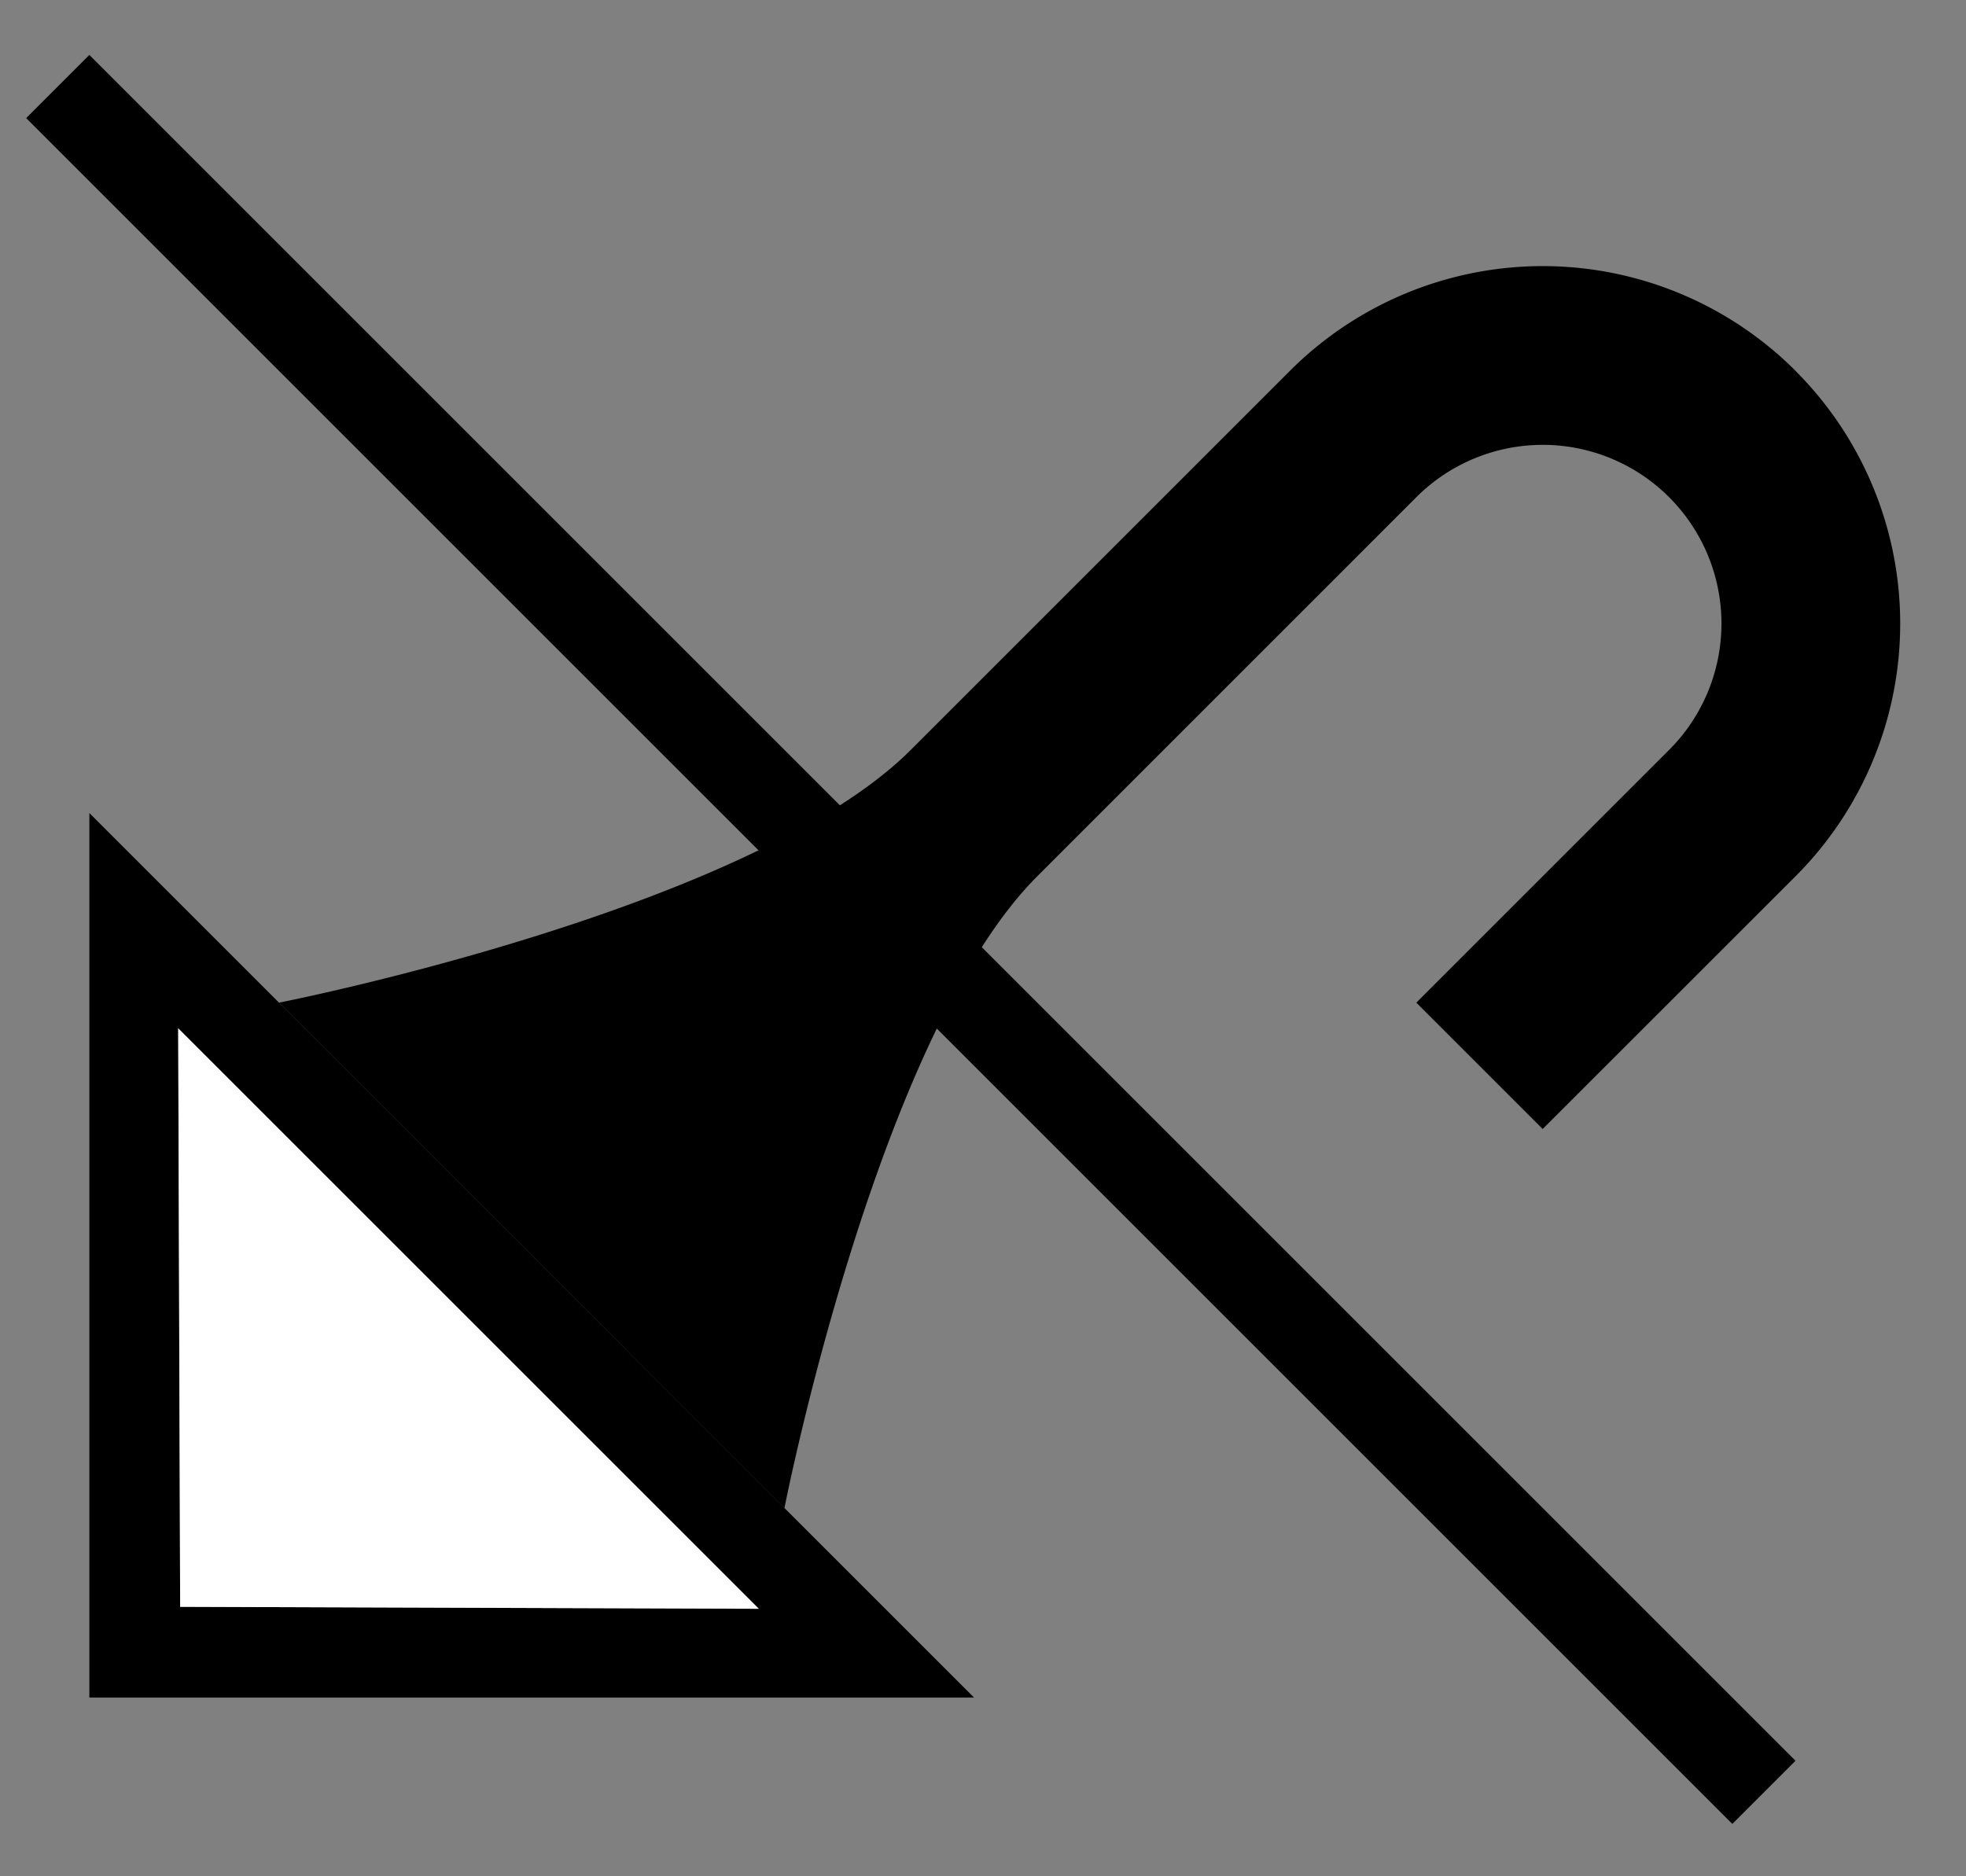 <svg xmlns="http://www.w3.org/2000/svg" version="1.0" width="22" height="21"><rect width="100%" height="100%" fill="#808080" stroke="none"/><path d="M1 9.1V19h9.9L1 9.1zm.994 2.41l6.497 6.496-6.475-.022-.022-6.475z"/><path d="M20.092 4.15a4 4 0 0 0-5.657 0l-4.243 4.243c-1.795 1.795-7.07 2.829-7.07 2.829l5.656 5.657s1.034-5.276 2.829-7.071l4.242-4.243a2 2 0 0 1 2.829 2.828l-2.829 2.829 1.414 1.414 2.829-2.828a4 4 0 0 0 0-5.657z"/><path d="M20.092 19.707l-.707.707L.293 1.322 1 .615l19.092 19.092z"/><path d="M1.994 11.51l.022 6.474 6.475.022-6.497-6.497z" fill="#fff"/></svg>